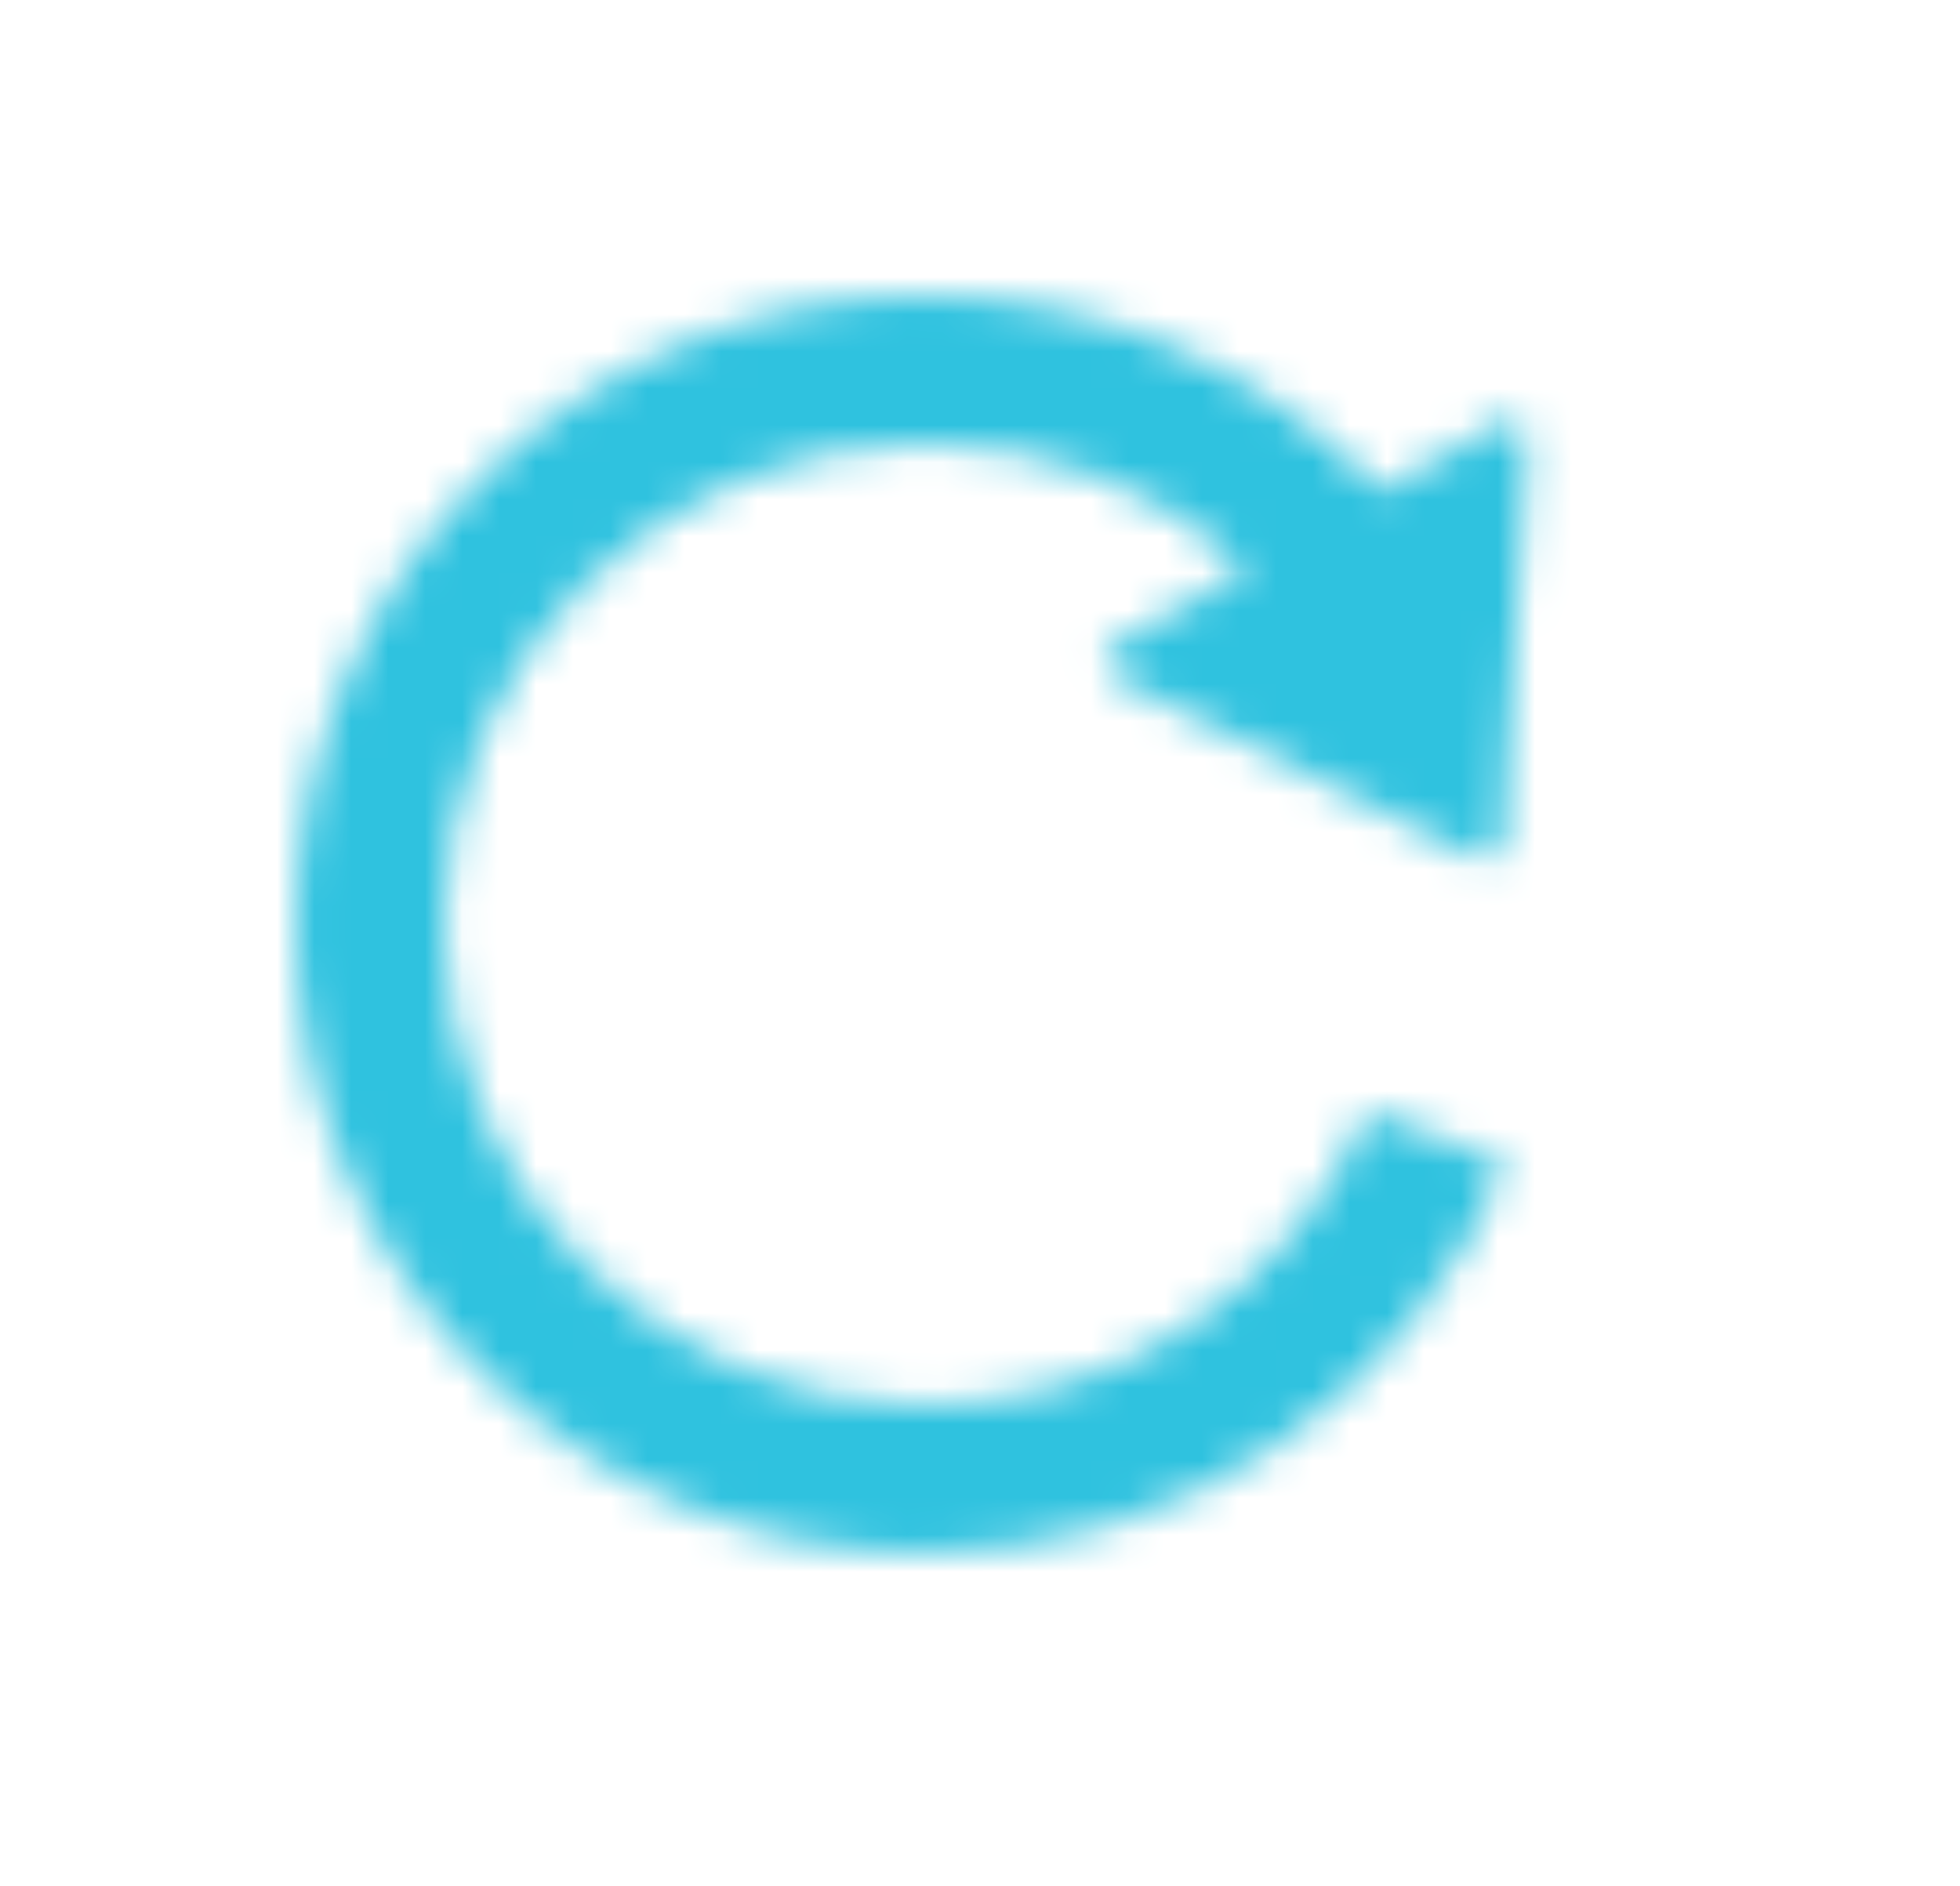 <svg width="53" height="51" viewBox="0 0 53 51" fill="none" xmlns="http://www.w3.org/2000/svg">
<mask id="mask0" mask-type="alpha" maskUnits="userSpaceOnUse" x="8" y="8" width="34" height="34">
<path fill-rule="evenodd" clip-rule="evenodd" d="M25 38C30.394 38 35.02 34.715 36.988 30.037L40.722 31.477C38.175 37.653 32.095 42 25 42C15.611 42 8 34.389 8 25C8 15.611 15.611 8 25 8C29.857 8 34.239 10.037 37.337 13.304L40.54 11.454C40.885 11.255 41.313 11.519 41.289 11.917L40.64 22.791C40.618 23.149 40.238 23.369 39.917 23.208L30.175 18.334C29.819 18.155 29.804 17.652 30.149 17.453L33.743 15.379C31.434 13.28 28.366 12 25 12C17.82 12 12 17.82 12 25C12 32.18 17.82 38 25 38Z" fill="black"/>
</mask>
<g mask="url(#mask0)">
<rect width="50" height="50" fill="#2FC2DF"/>
</g>
</svg>
